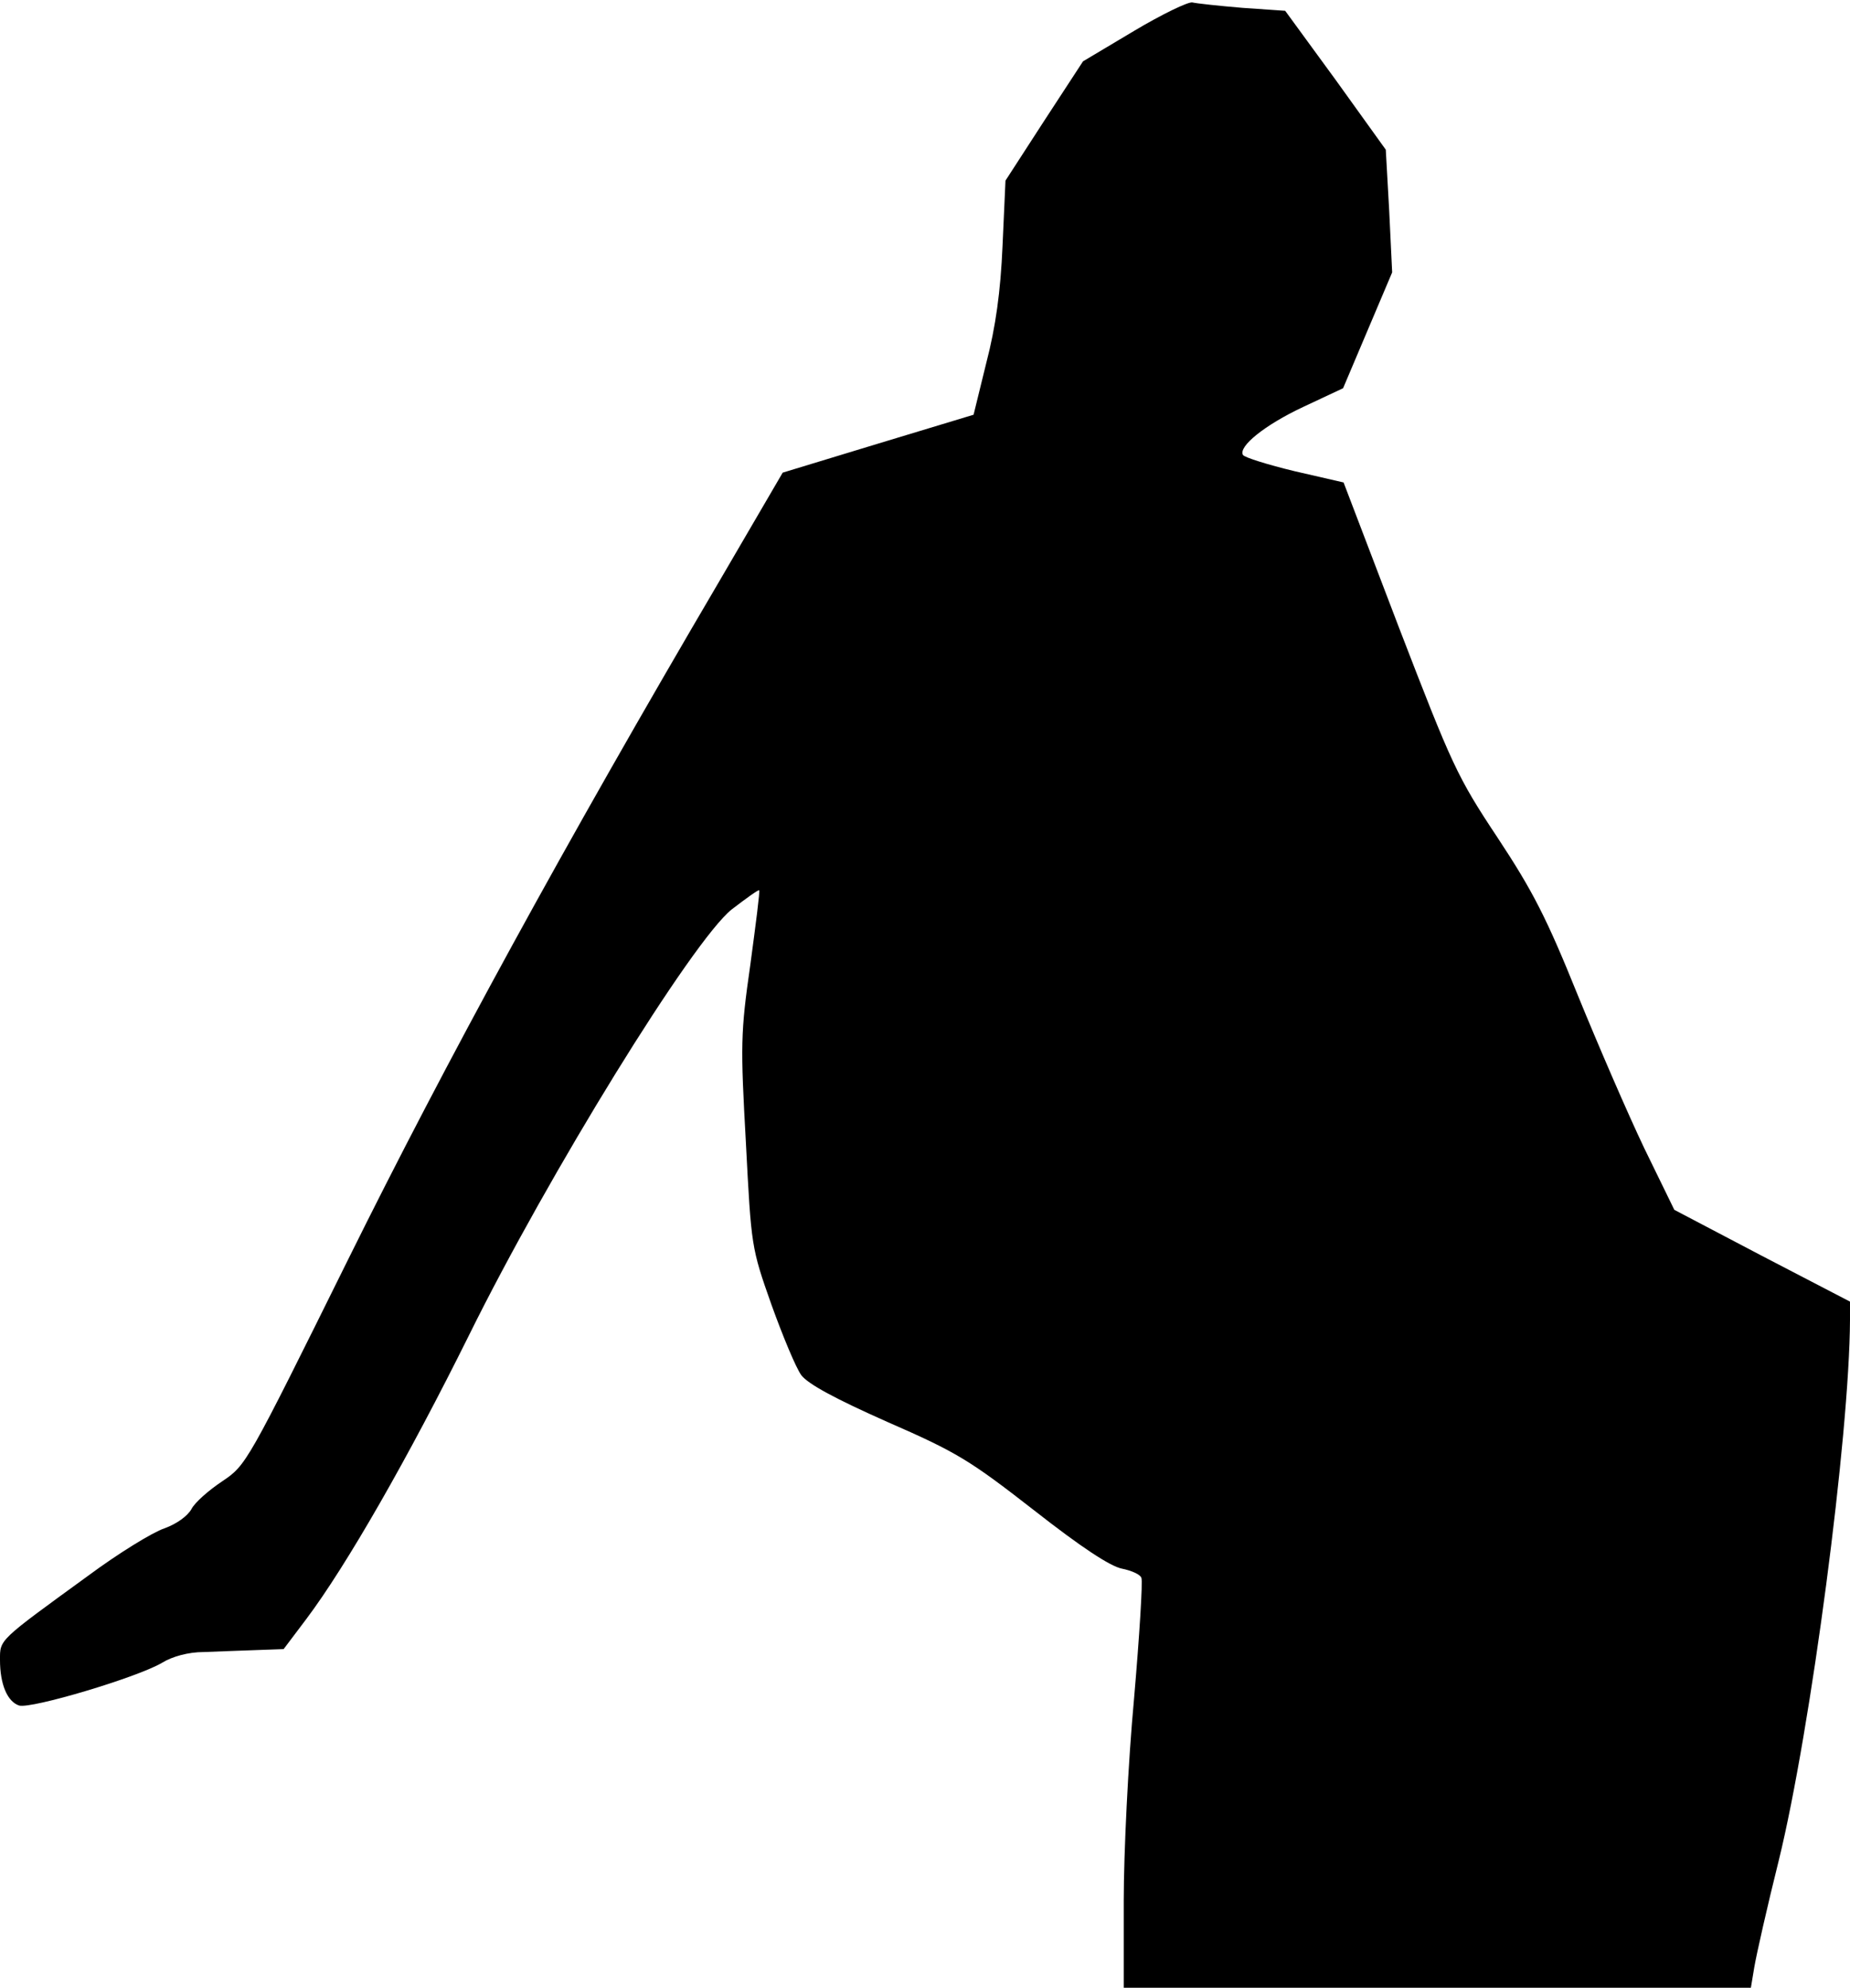 <?xml version="1.0" standalone="no"?>
<!DOCTYPE svg PUBLIC "-//W3C//DTD SVG 20010904//EN"
 "http://www.w3.org/TR/2001/REC-SVG-20010904/DTD/svg10.dtd">
<svg version="1.0" xmlns="http://www.w3.org/2000/svg"
 width="377pt" height="405pt" viewBox="0 0 377 405"
 preserveAspectRatio="xMidYMid meet">
<g transform="translate(0,405) scale(0.1,-0.1)"
fill="#000000" stroke="none">
<path fill="#000000" stroke="none" d="M2311 3987 l-104 -62 -79 -121 -79
-122 -6 -133 c-4 -93 -14 -165 -33 -238 l-26 -106 -195 -59 -194 -59 -129
-221 c-316 -538 -558 -981 -756 -1381 -207 -418 -208 -420 -257 -453 -27 -18
-56 -43 -63 -57 -8 -14 -30 -30 -55 -39 -24 -8 -94 -51 -156 -97 -183 -133
-179 -129 -179 -171 0 -50 15 -85 39 -93 25 -7 240 57 291 87 21 13 54 22 85
22 28 1 75 3 107 4 l56 2 46 61 c82 109 208 329 332 579 162 328 455 803 535
867 30 23 55 41 56 39 2 -1 -7 -70 -18 -152 -20 -139 -20 -164 -9 -362 11
-212 11 -214 52 -330 23 -64 50 -129 61 -144 14 -18 67 -47 175 -95 142 -62
168 -78 299 -180 97 -76 155 -114 179 -119 20 -4 38 -12 40 -19 3 -7 -4 -118
-15 -246 -12 -129 -21 -314 -21 -412 l0 -177 639 0 639 0 7 42 c4 24 26 122
50 218 65 265 144 865 145 1101 l0 37 -179 93 -179 94 -61 125 c-33 69 -94
210 -136 313 -63 156 -91 211 -163 320 -83 125 -93 148 -201 428 l-113 296
-100 23 c-54 13 -102 28 -105 33 -10 17 44 61 123 98 l81 38 50 118 50 118 -6
125 -7 125 -102 142 -103 141 -87 6 c-48 4 -94 9 -102 11 -8 2 -62 -24 -119
-58z"/>
</g>
</svg>
